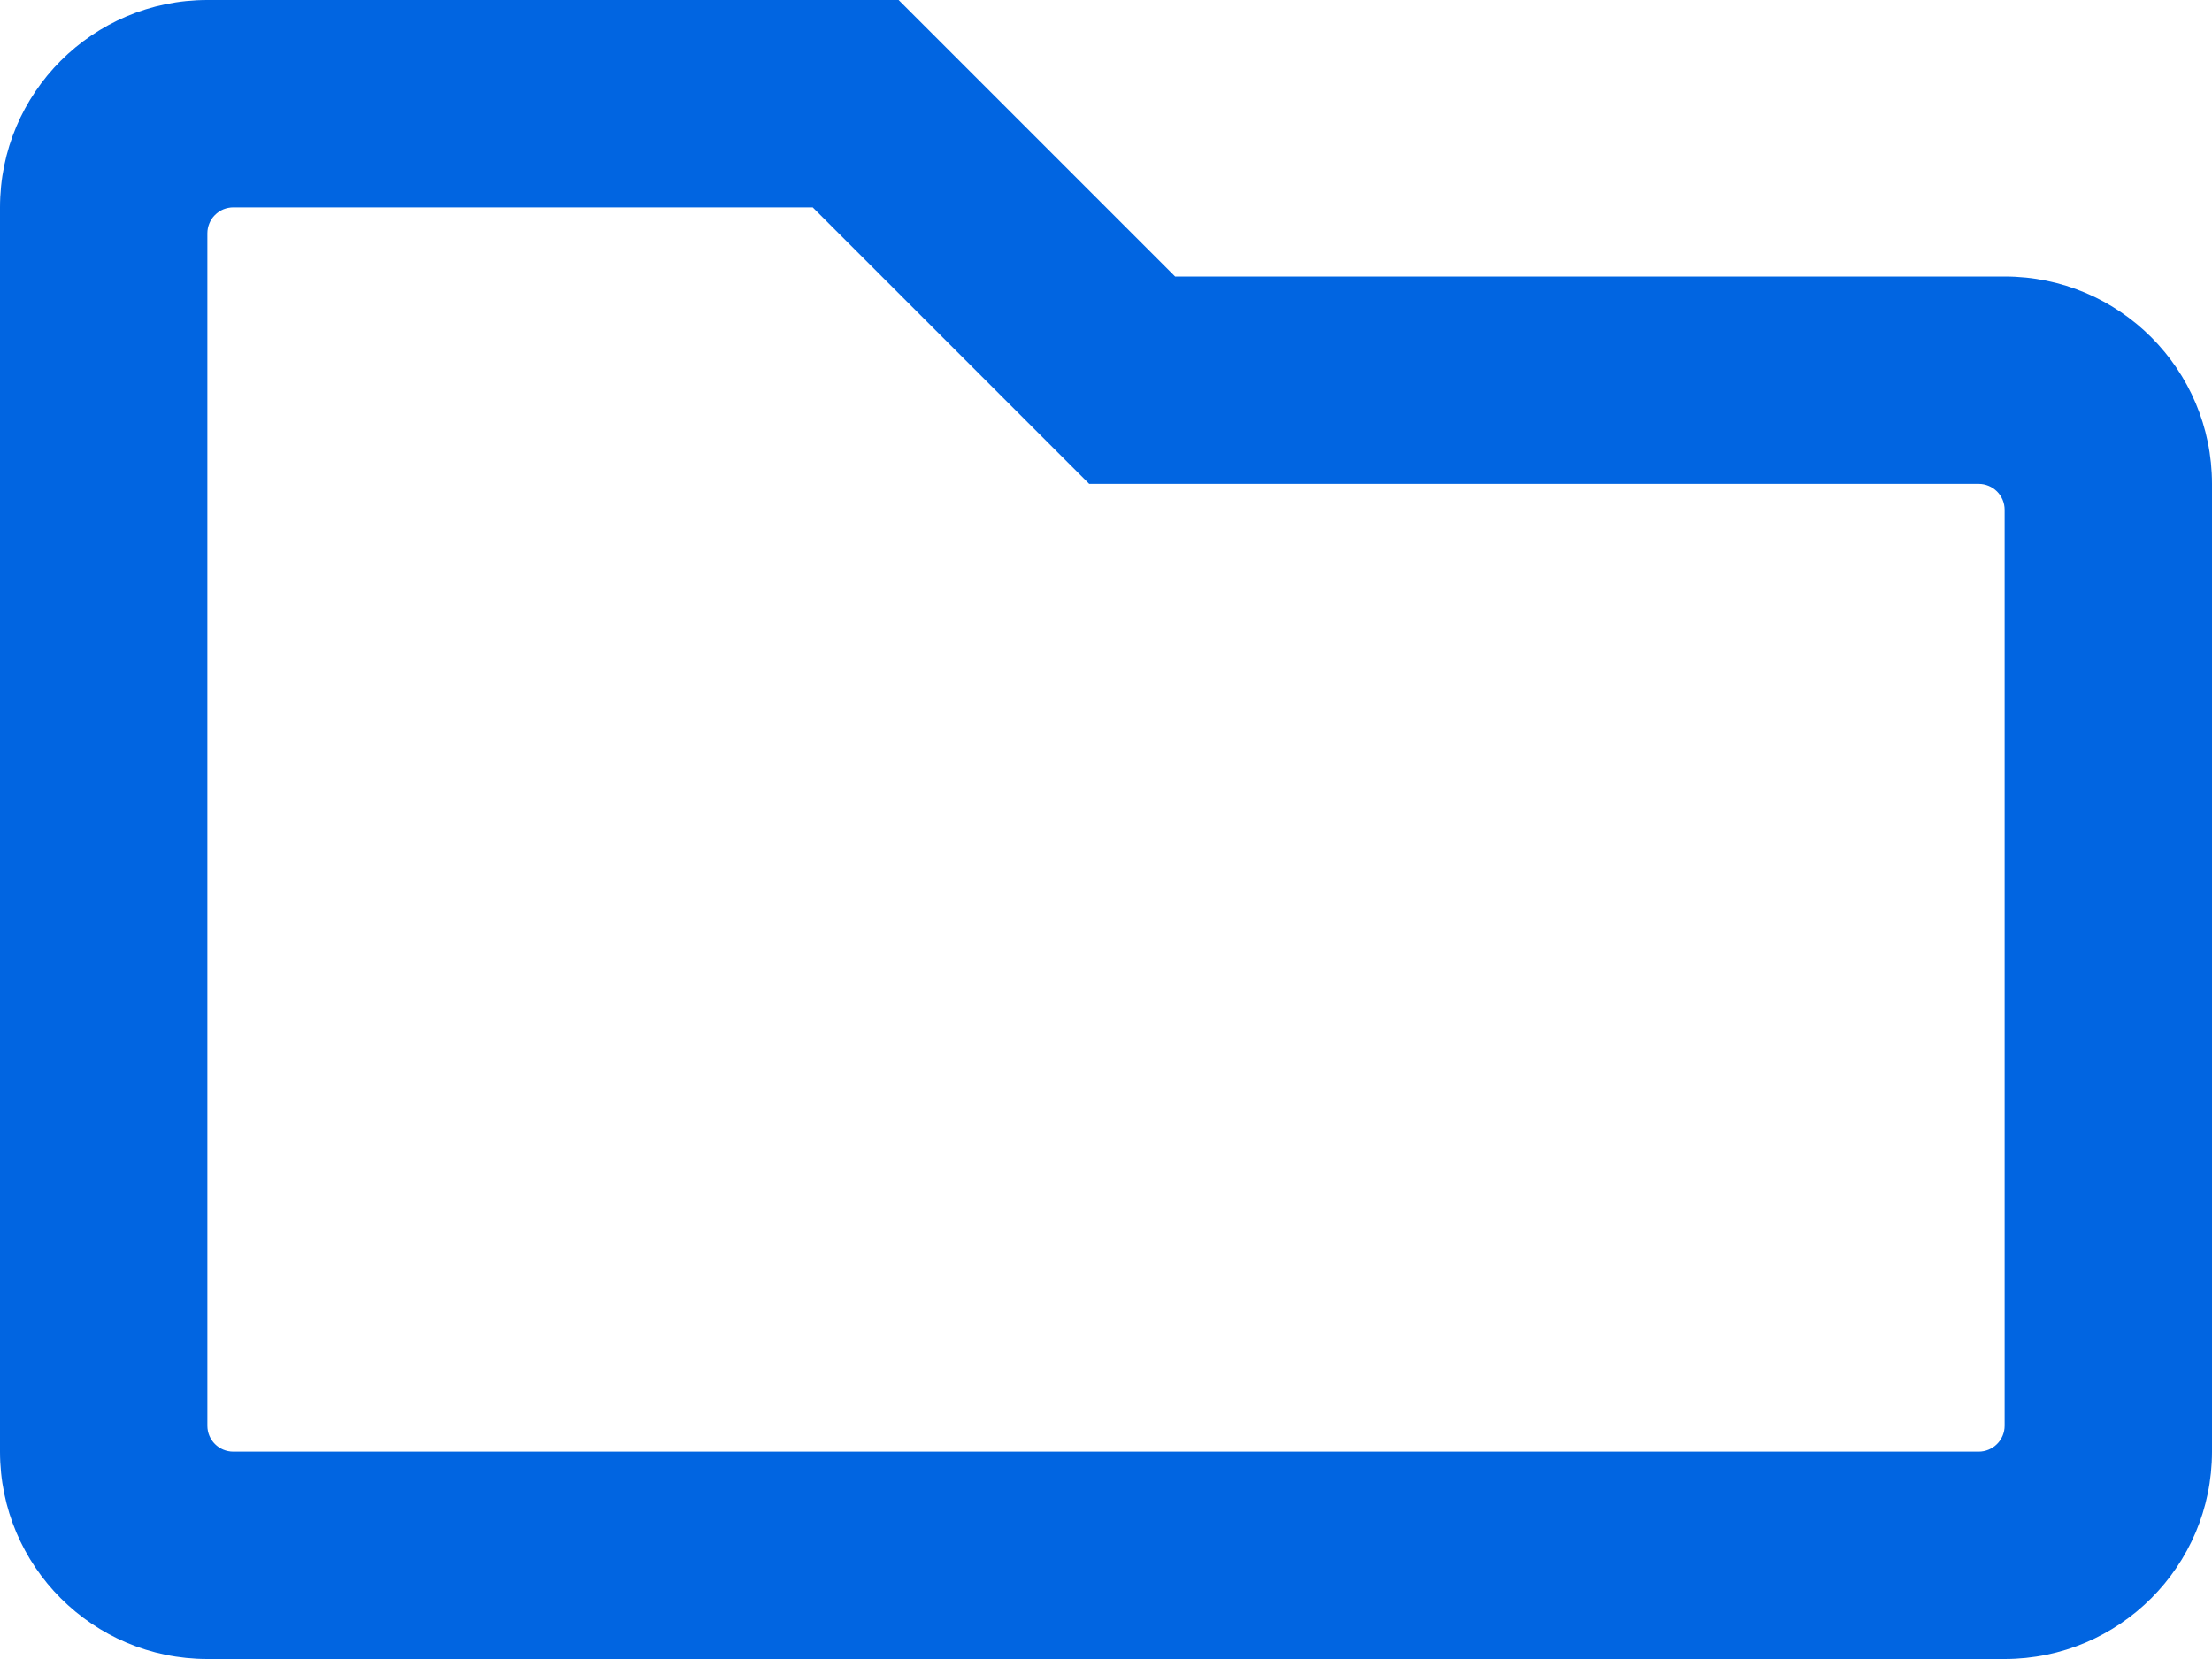 <svg width="32" height="24" viewBox="0 0 32 24" fill="none" xmlns="http://www.w3.org/2000/svg">
 <path  d= "M29 4H17L13 0H3C1.343 0 0 1.343 0 3V21C0 22.657 1.343 24 3 24H29C30.657 24 32 22.657 32 21V7C32 5.343 30.657 4 29 4ZM28.625 21H3.375C3.168 21 3 20.833 3 20.625V3.374C3 3.325 3.01 3.277 3.029 3.231C3.047 3.186 3.075 3.144 3.11 3.11C3.145 3.075 3.186 3.047 3.232 3.028C3.277 3.01 3.326 3 3.375 3H11.757L15.757 7H28.625C28.724 7 28.82 7.04 28.89 7.11C28.96 7.18 29 7.276 29 7.375V20.625C29 20.724 28.96 20.82 28.89 20.89C28.82 20.96 28.724 21 28.625 21Z" fill="#0165E1" /></svg>